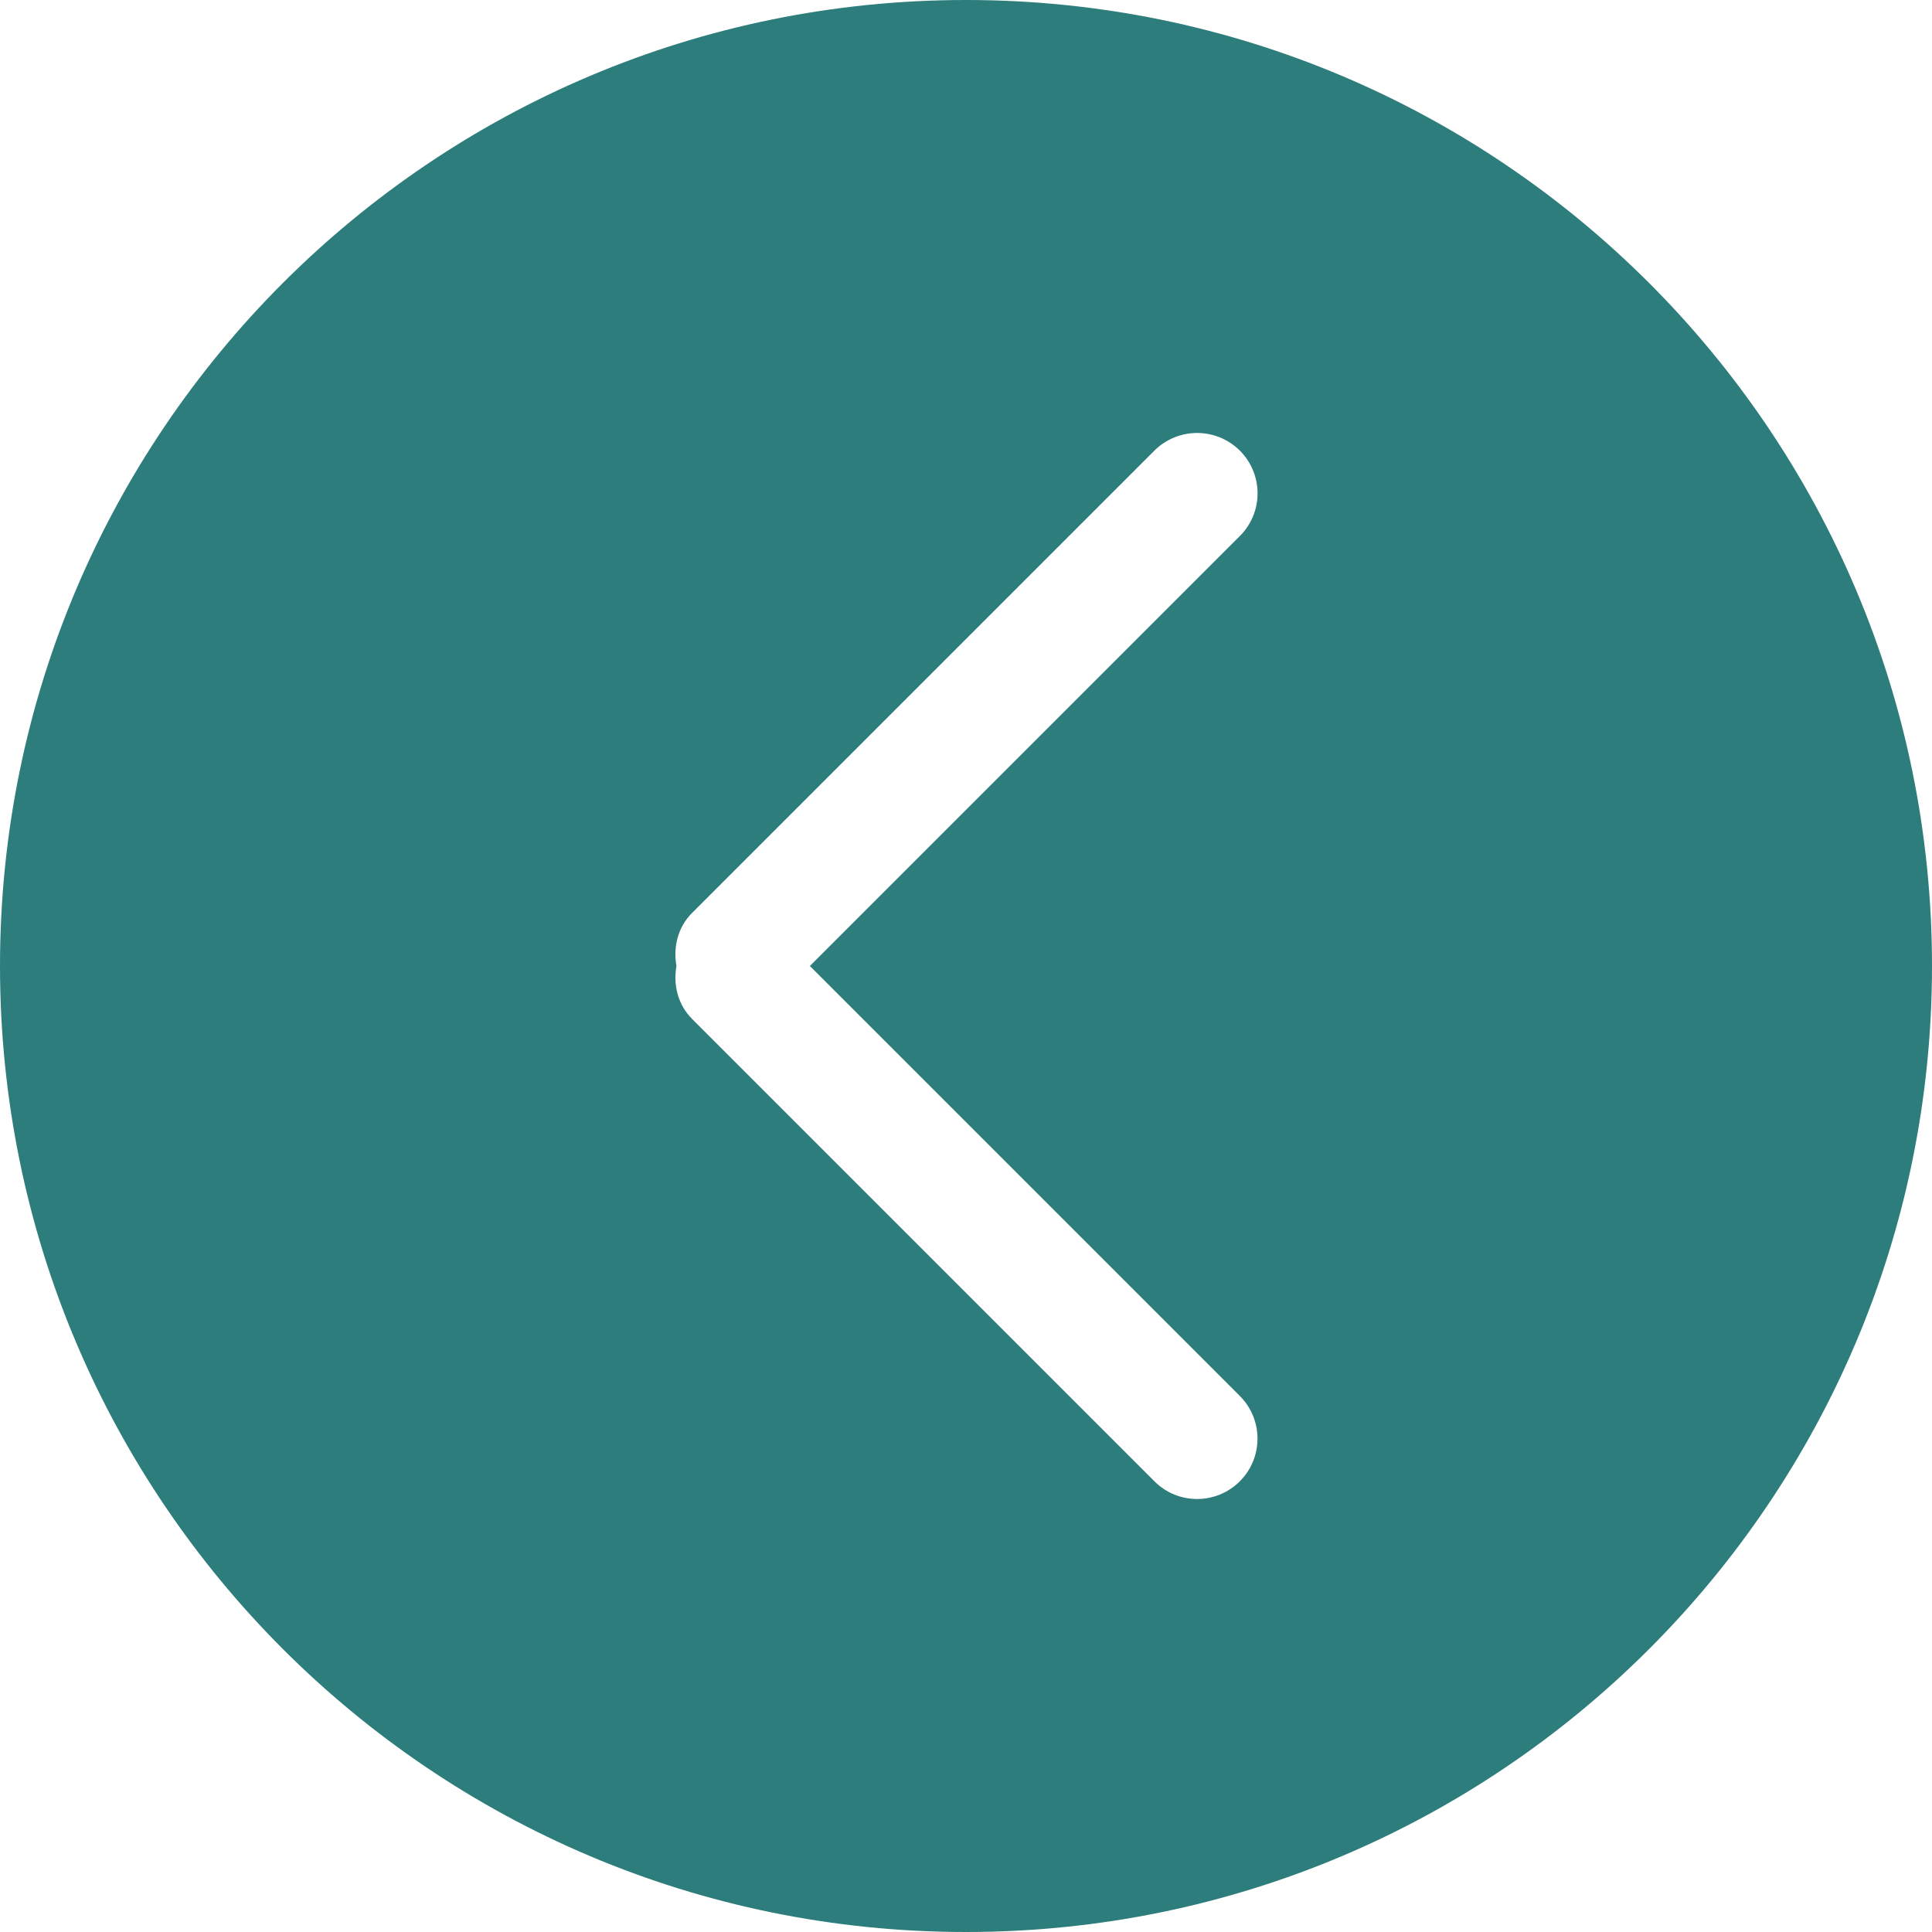 <?xml version="1.0" encoding="iso-8859-1"?>
<!-- Generator: Adobe Illustrator 16.0.0, SVG Export Plug-In . SVG Version: 6.00 Build 0)  -->
<!DOCTYPE svg PUBLIC "-//W3C//DTD SVG 1.1//EN" "http://www.w3.org/Graphics/SVG/1.1/DTD/svg11.dtd">
<svg version="1.1" id="Capa_1" xmlns="http://www.w3.org/2000/svg" xmlns:xlink="http://www.w3.org/1999/xlink" x="0px" y="0px"
	 width="612px" height="612px" viewBox="0 0 612 612" style="enable-background:new 0 0 612 612;" xml:space="preserve">
<g>
	<g id="_x32__38_">
		<g>
			<path d="M306,0C136.992,0,0,136.992,0,306s136.992,306,306,306s306-137.012,306-306S475.008,0,306,0z M469.251,392.751
				c-7.478,7.478-19.584,7.478-27.043,0L306,256.543L169.811,392.731c-7.478,7.479-19.584,7.479-27.043,0
				c-7.478-7.478-7.478-19.584,0-27.042l146.44-146.44c4.59-4.59,10.863-6.005,16.812-4.973c5.929-1.052,12.221,0.383,16.811,4.973
				l146.44,146.44C476.71,373.167,476.71,385.273,469.251,392.751z" fill="#2c7d7b" transform="rotate(270 306 306)"/>
		</g>
	</g>
</g>
<g>
</g>
<g>
</g>
<g>
</g>
<g>
</g>
<g>
</g>
<g>
</g>
<g>
</g>
<g>
</g>
<g>
</g>
<g>
</g>
<g>
</g>
<g>
</g>
<g>
</g>
<g>
</g>
<g>
</g>
</svg>

